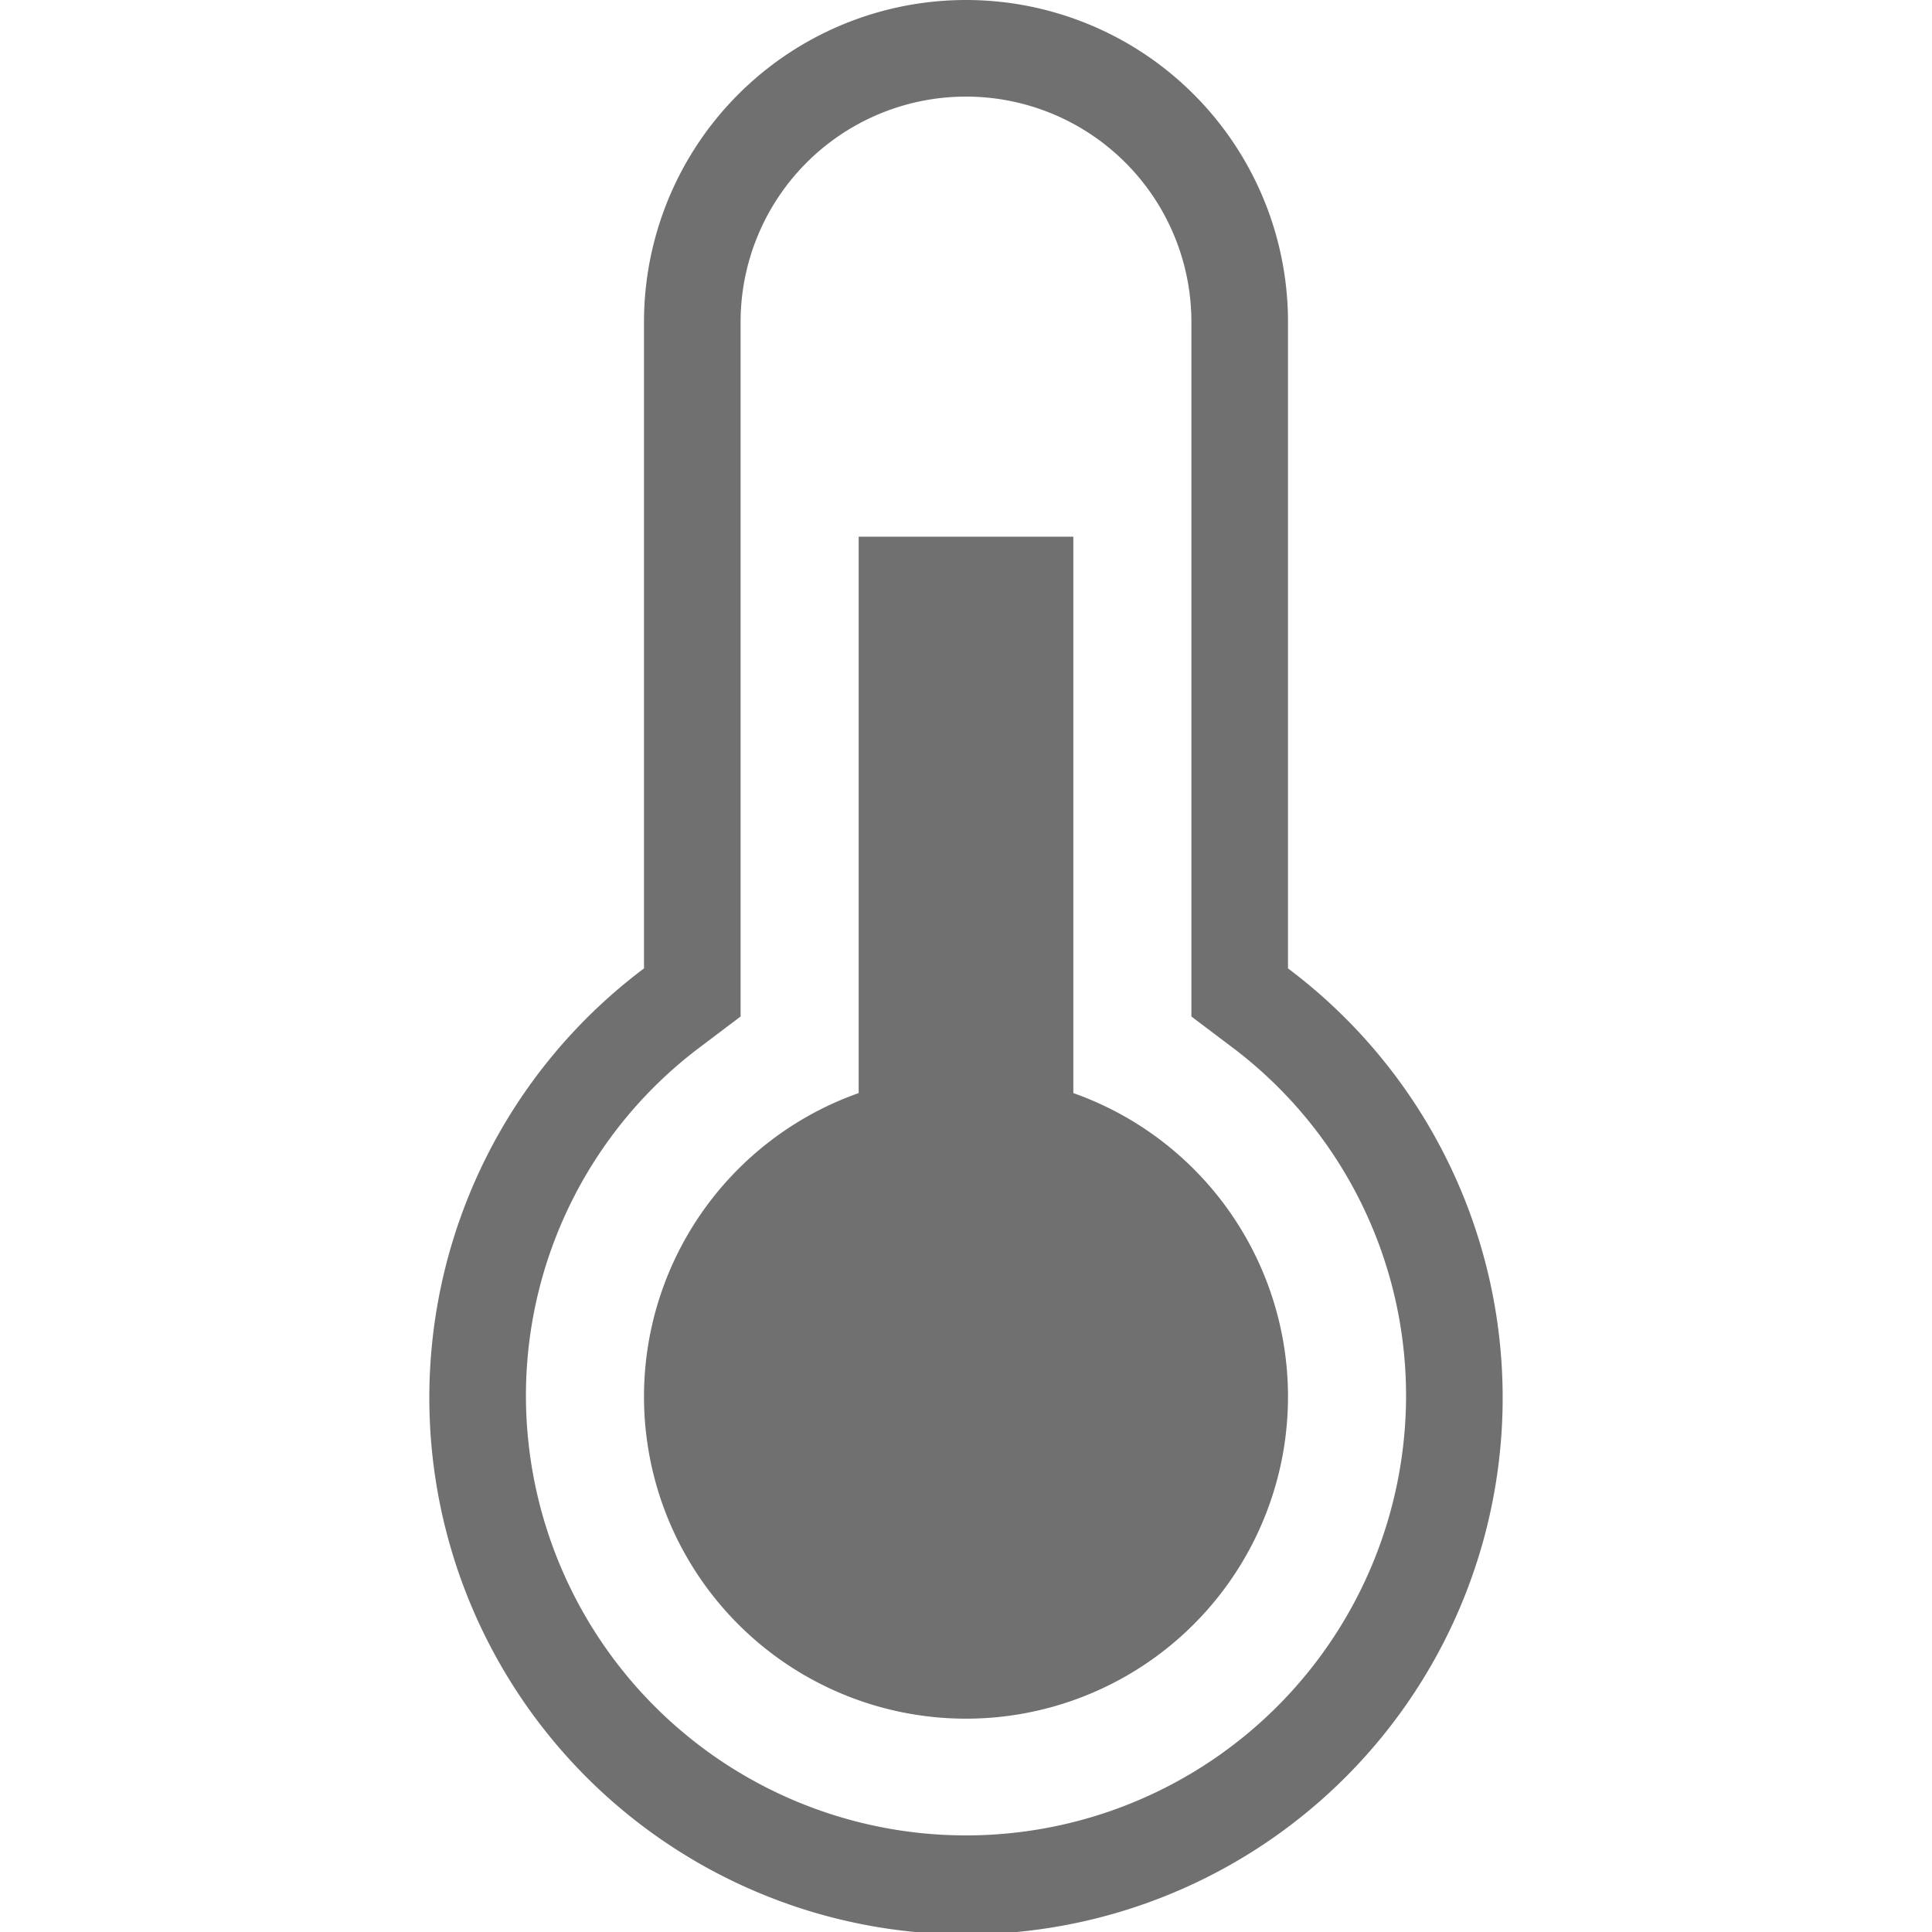 <svg xmlns="http://www.w3.org/2000/svg" data-name="S_Temperature_18_N@2x" height="36" id="S_Temperature_18_N_2x" viewBox="0 0 36 36" width="36"><defs><style>.fill{fill:#707070}</style></defs><title>S_Temperature_18_N@2x</title><path class="fill" d="M20 20.368V10h-4v10.368a6 6 0 1 0 4 0z"/><path class="fill" d="M18 1.8A4.2 4.2 0 0 1 22.2 6v12.941l.715.54A8.126 8.126 0 0 1 26.2 26a8.2 8.2 0 1 1-16.4 0 8.126 8.126 0 0 1 3.285-6.519l.715-.54V6A4.2 4.2 0 0 1 18 1.8zM18 0a6 6 0 0 0-6 6v12.045a10 10 0 1 0 12 0V6a6 6 0 0 0-6-6z"/></svg>
